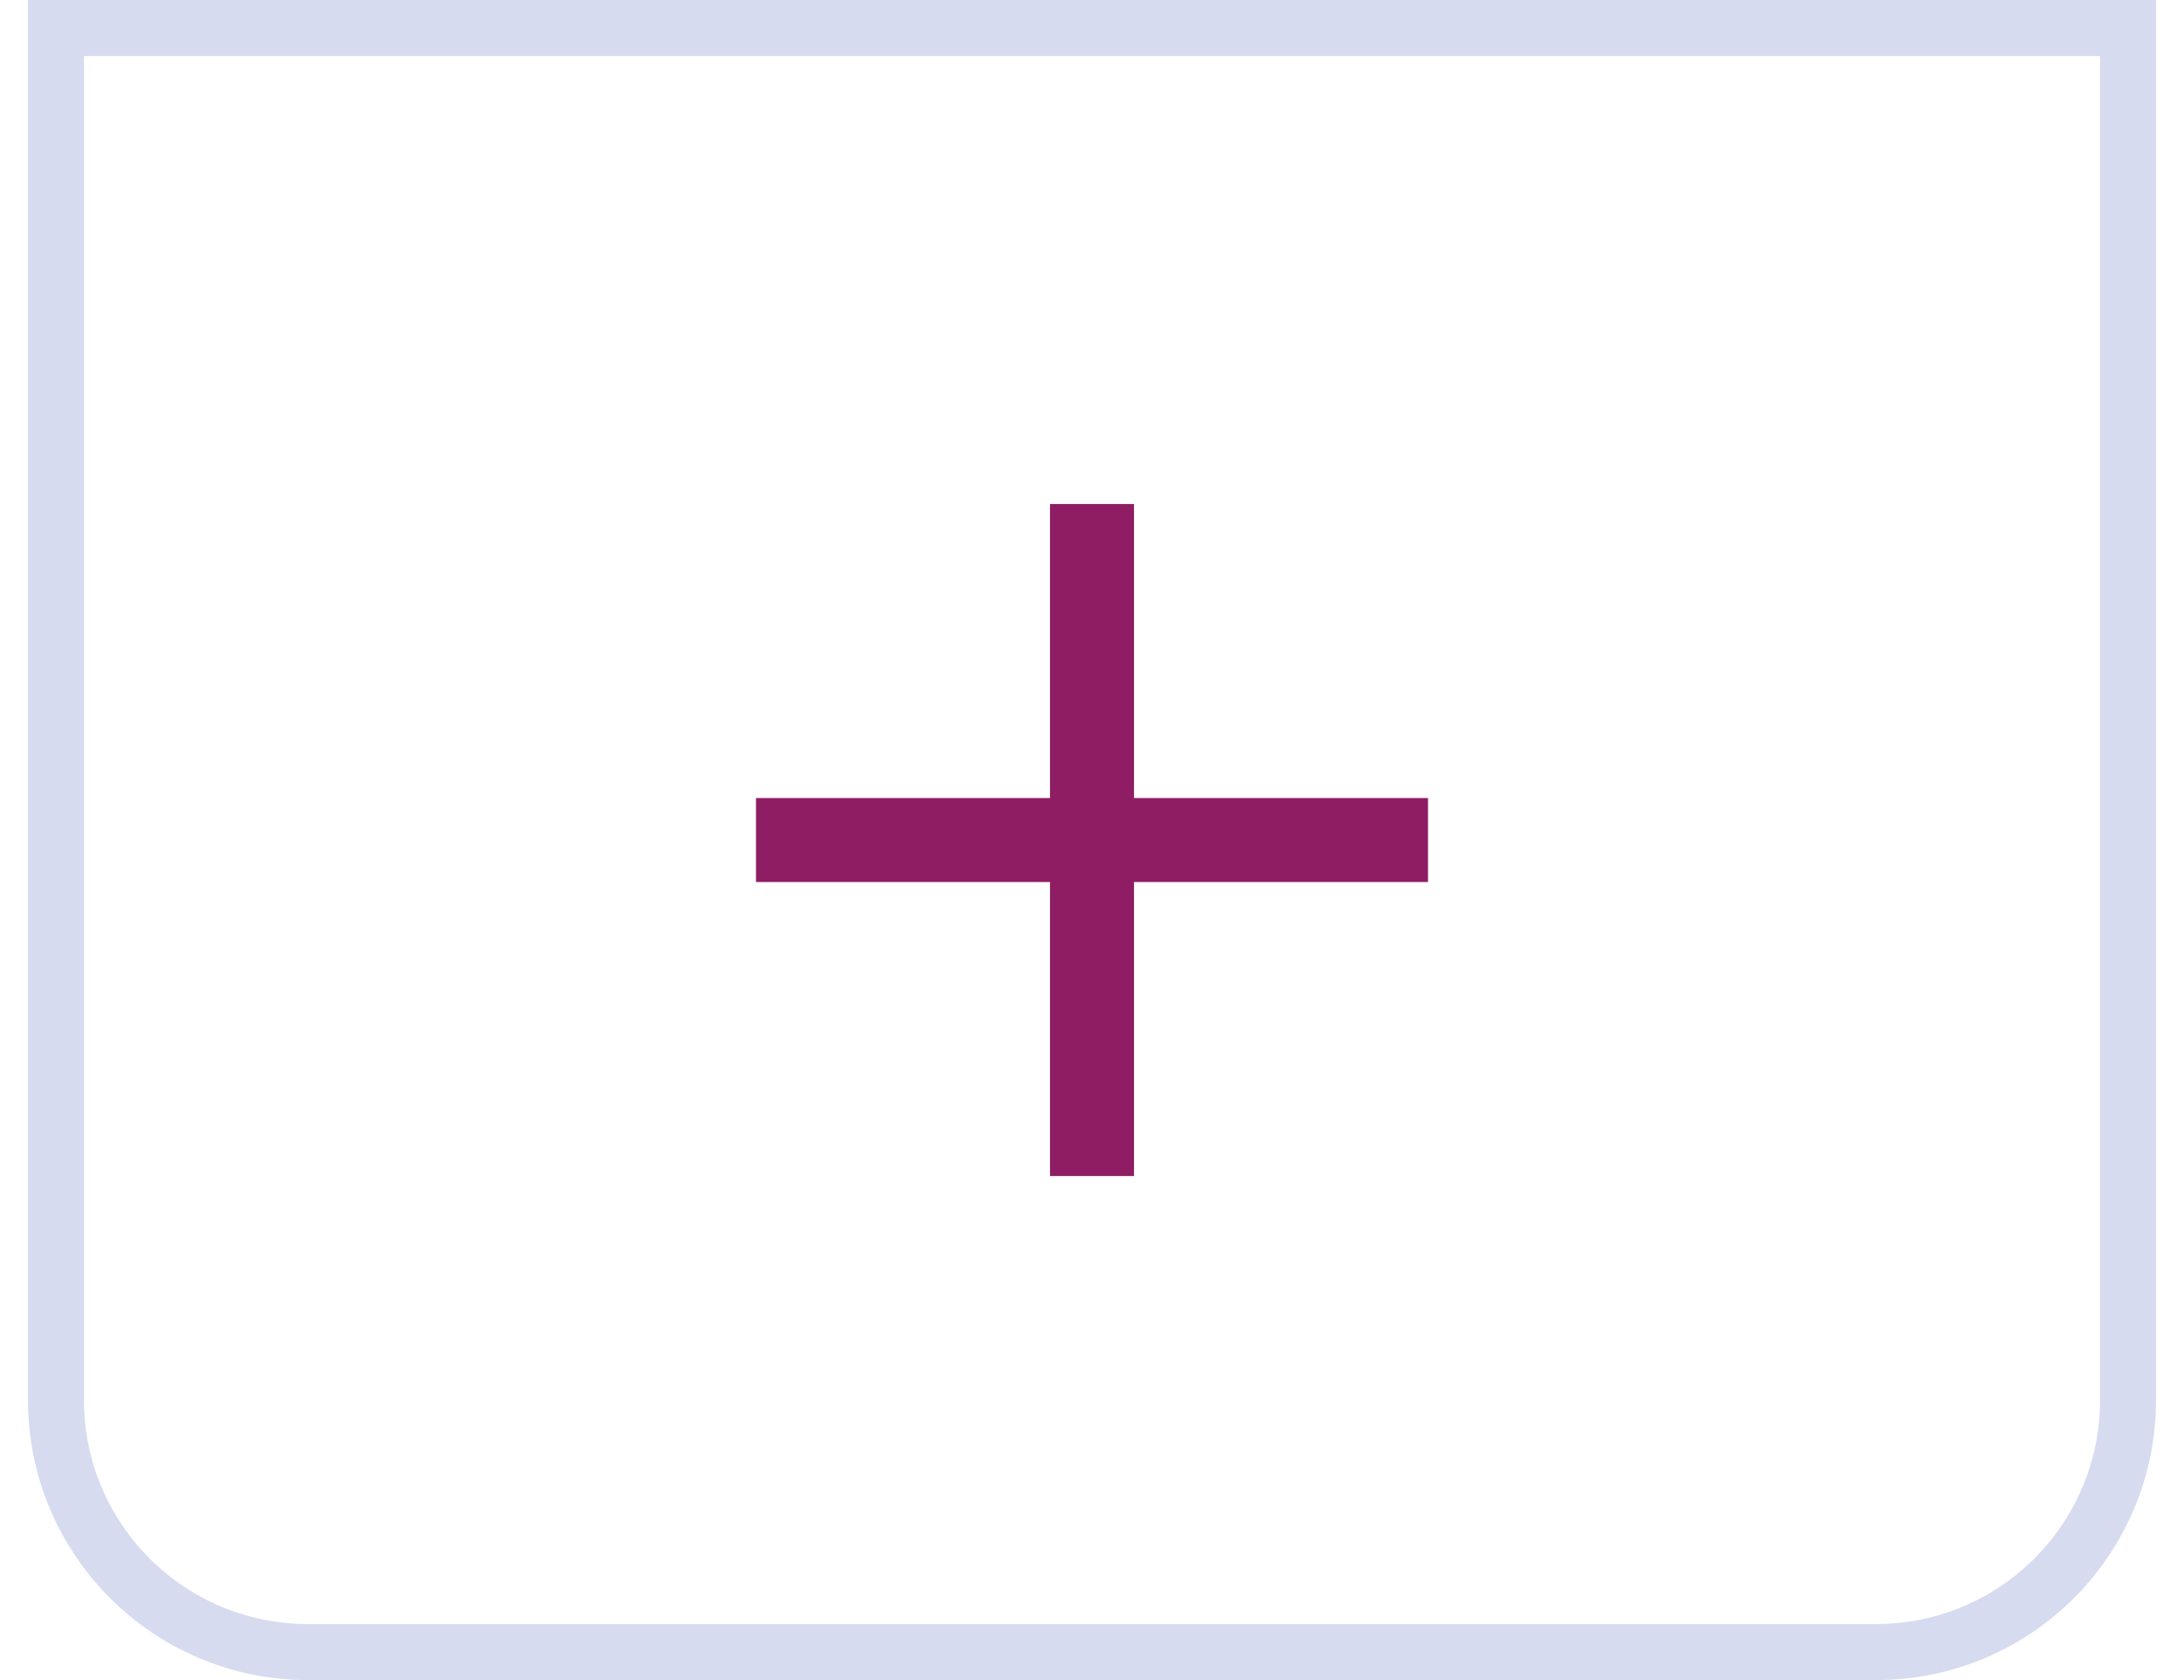 <svg width="39" height="30" viewBox="0 0 39 30" fill="none" xmlns="http://www.w3.org/2000/svg">
<g id="Frame 306">
<path id="Vector" d="M20.25 14.25V9L18.75 9V14.25H13.5L13.5 15.75H18.75V21H20.25V15.75L25.5 15.75V14.25L20.25 14.25Z" fill="#8F1D64"/>
<path d="M1 0.5L38 0.5L38 25C38 27.485 35.985 29.5 33.5 29.5L5.5 29.5C3.015 29.5 1 27.485 1 25L1 0.5Z" stroke="#D7DBF0"/>
</g>
</svg>

